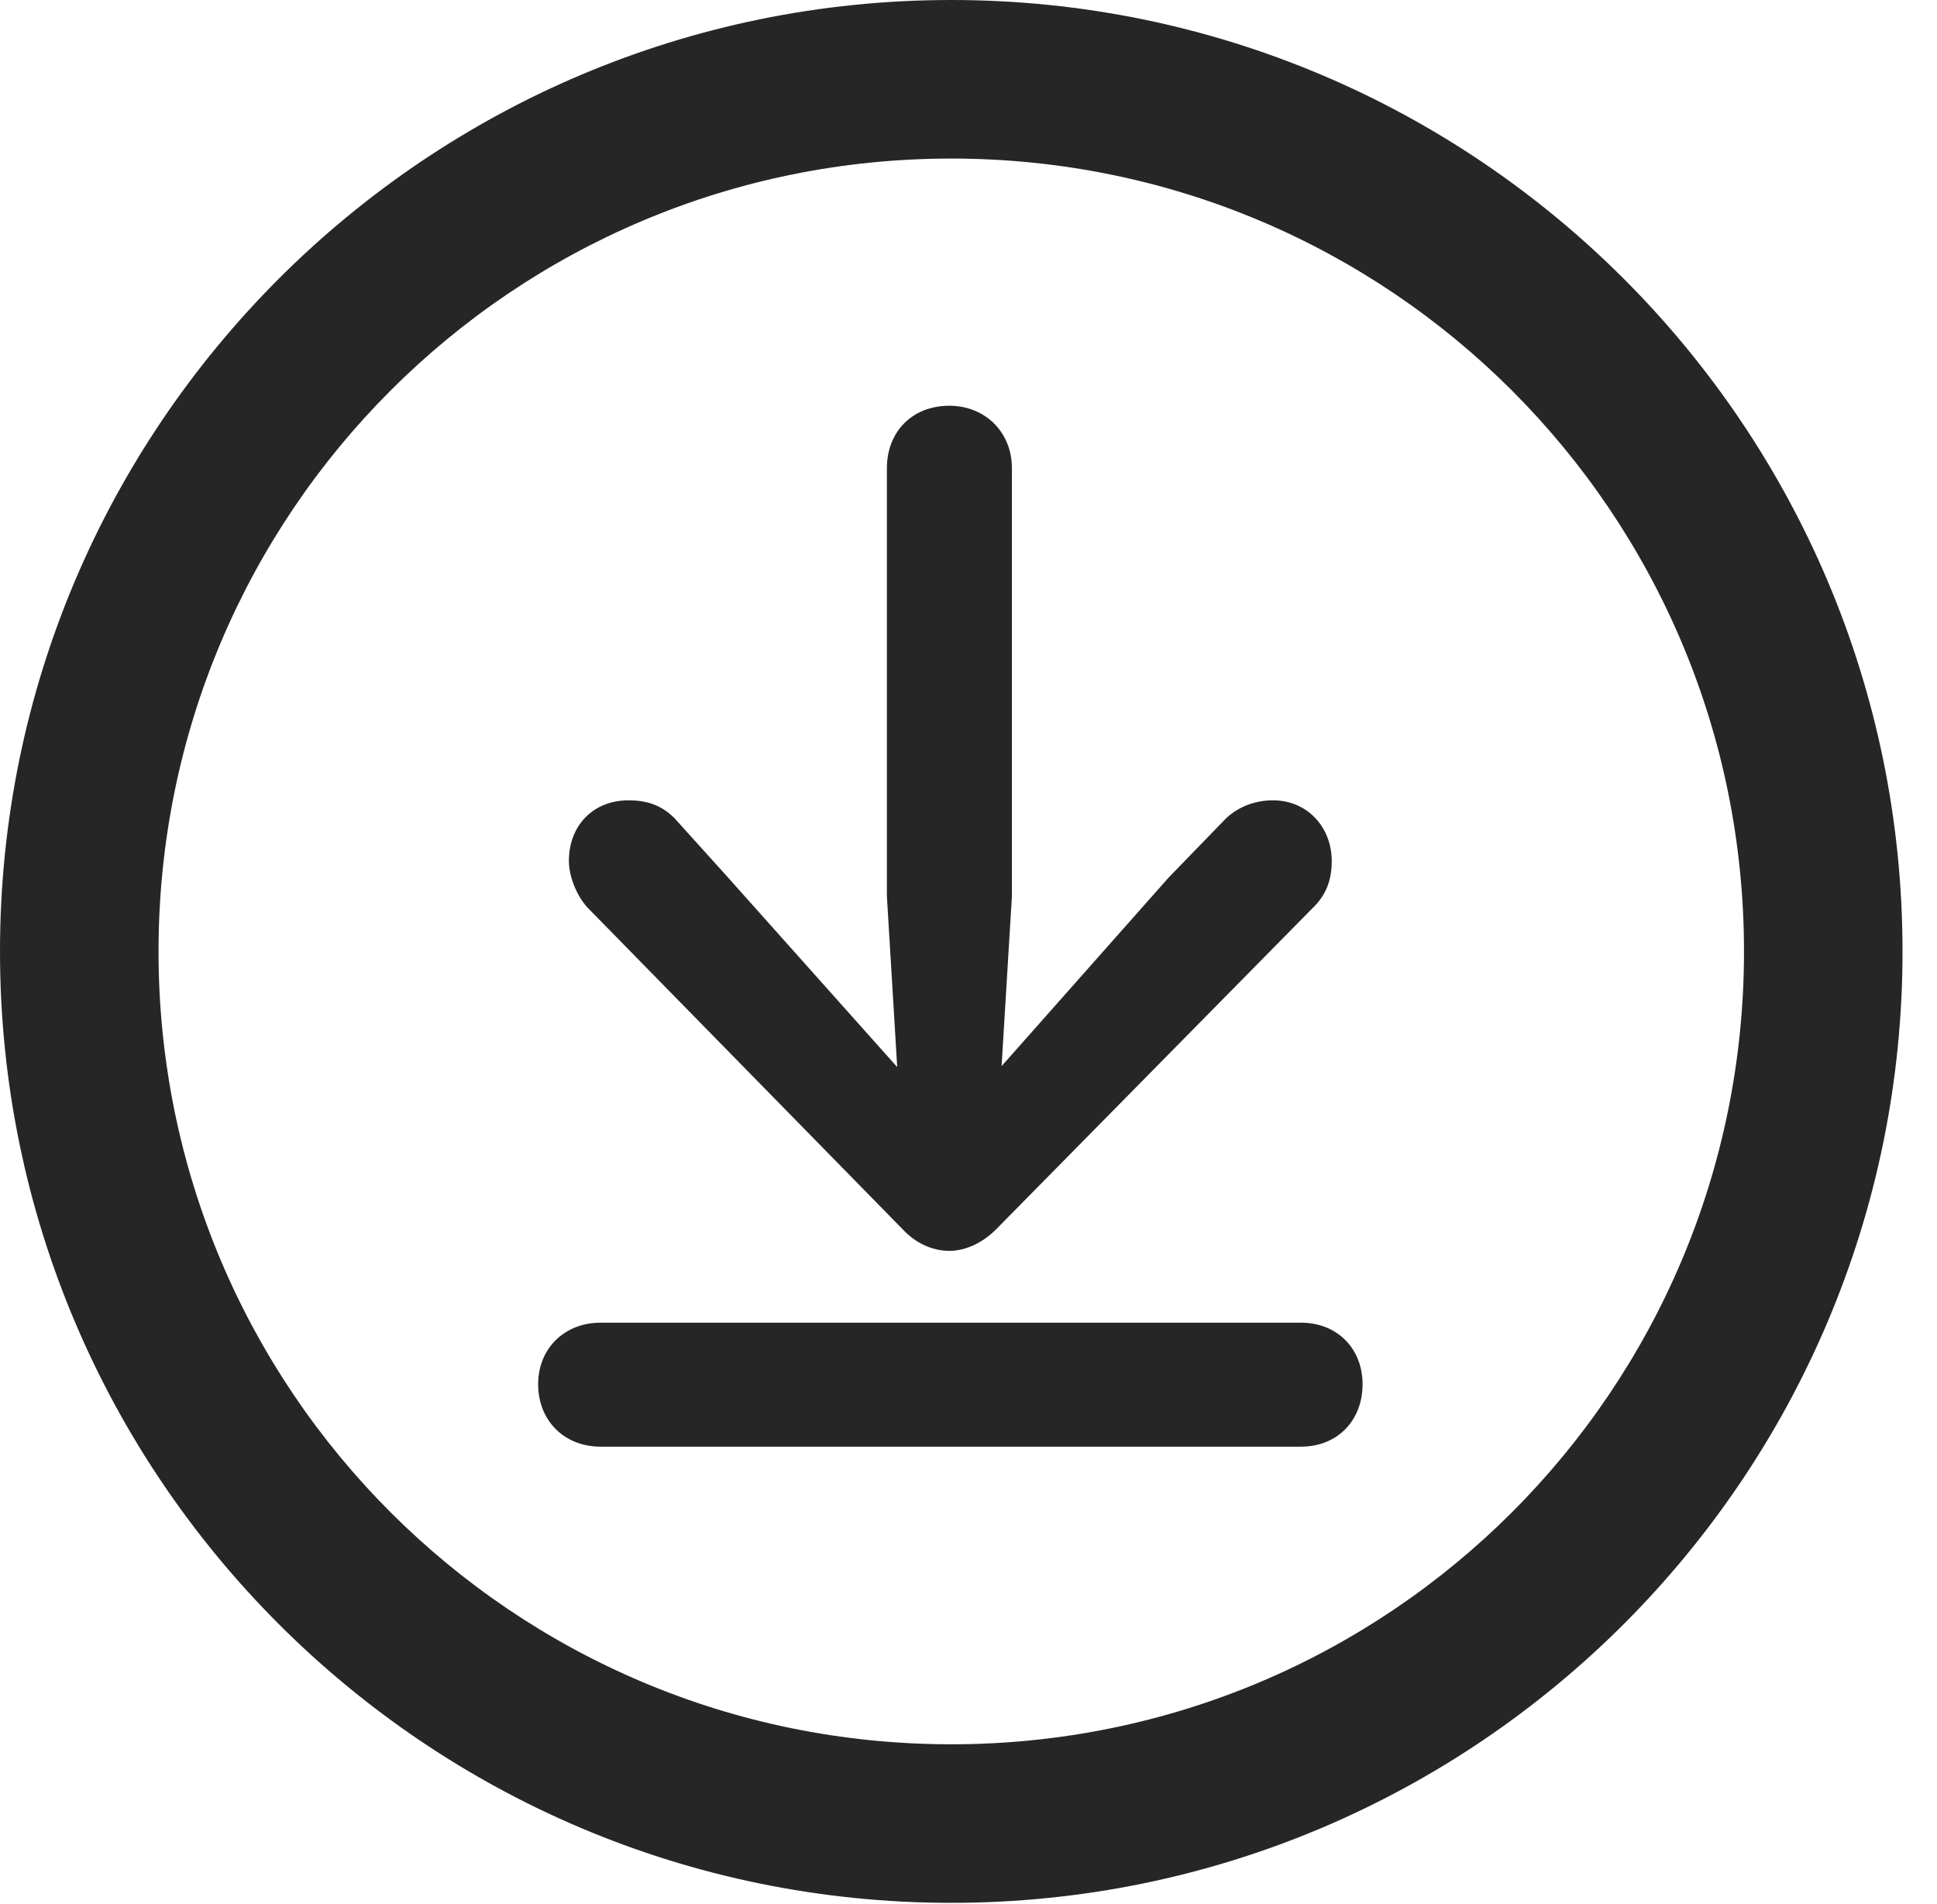 <?xml version="1.0" encoding="UTF-8"?>
<!--Generator: Apple Native CoreSVG 326-->
<!DOCTYPE svg
PUBLIC "-//W3C//DTD SVG 1.1//EN"
       "http://www.w3.org/Graphics/SVG/1.1/DTD/svg11.dtd">
<svg version="1.1" xmlns="http://www.w3.org/2000/svg" xmlns:xlink="http://www.w3.org/1999/xlink" viewBox="0 0 20.283 19.932">
 <g>
  <rect height="19.932" opacity="0" width="20.283" x="0" y="0"/>
  <path d="M9.961 19.922C15.459 19.922 19.922 15.459 19.922 9.961C19.922 4.463 15.459 0 9.961 0C4.463 0 0 4.463 0 9.961C0 15.459 4.463 19.922 9.961 19.922ZM9.961 18.262C5.371 18.262 1.66 14.551 1.66 9.961C1.66 5.371 5.371 1.66 9.961 1.66C14.551 1.66 18.262 5.371 18.262 9.961C18.262 14.551 14.551 18.262 9.961 18.262Z" fill="black" fill-opacity="0.85"/>
  <path d="M9.941 13.096C10.117 13.096 10.293 13.008 10.43 12.871L13.74 9.512C13.896 9.365 13.945 9.199 13.945 9.014C13.945 8.662 13.691 8.379 13.33 8.379C13.154 8.379 12.979 8.438 12.842 8.564L12.236 9.189L10.488 11.162L10.596 9.385L10.596 4.902C10.596 4.521 10.312 4.248 9.941 4.248C9.551 4.248 9.287 4.521 9.287 4.902L9.287 9.385L9.395 11.172L7.617 9.18L7.061 8.564C6.934 8.438 6.787 8.379 6.582 8.379C6.211 8.379 5.957 8.643 5.957 9.014C5.957 9.17 6.035 9.375 6.152 9.502L9.453 12.871C9.59 13.018 9.766 13.096 9.941 13.096ZM6.289 15.146L13.623 15.146C14.004 15.146 14.268 14.873 14.268 14.492C14.268 14.121 14.004 13.848 13.623 13.848L6.289 13.848C5.908 13.848 5.635 14.121 5.635 14.492C5.635 14.873 5.908 15.146 6.289 15.146Z" fill="black" fill-opacity="0.85"/>
 </g>
</svg>
